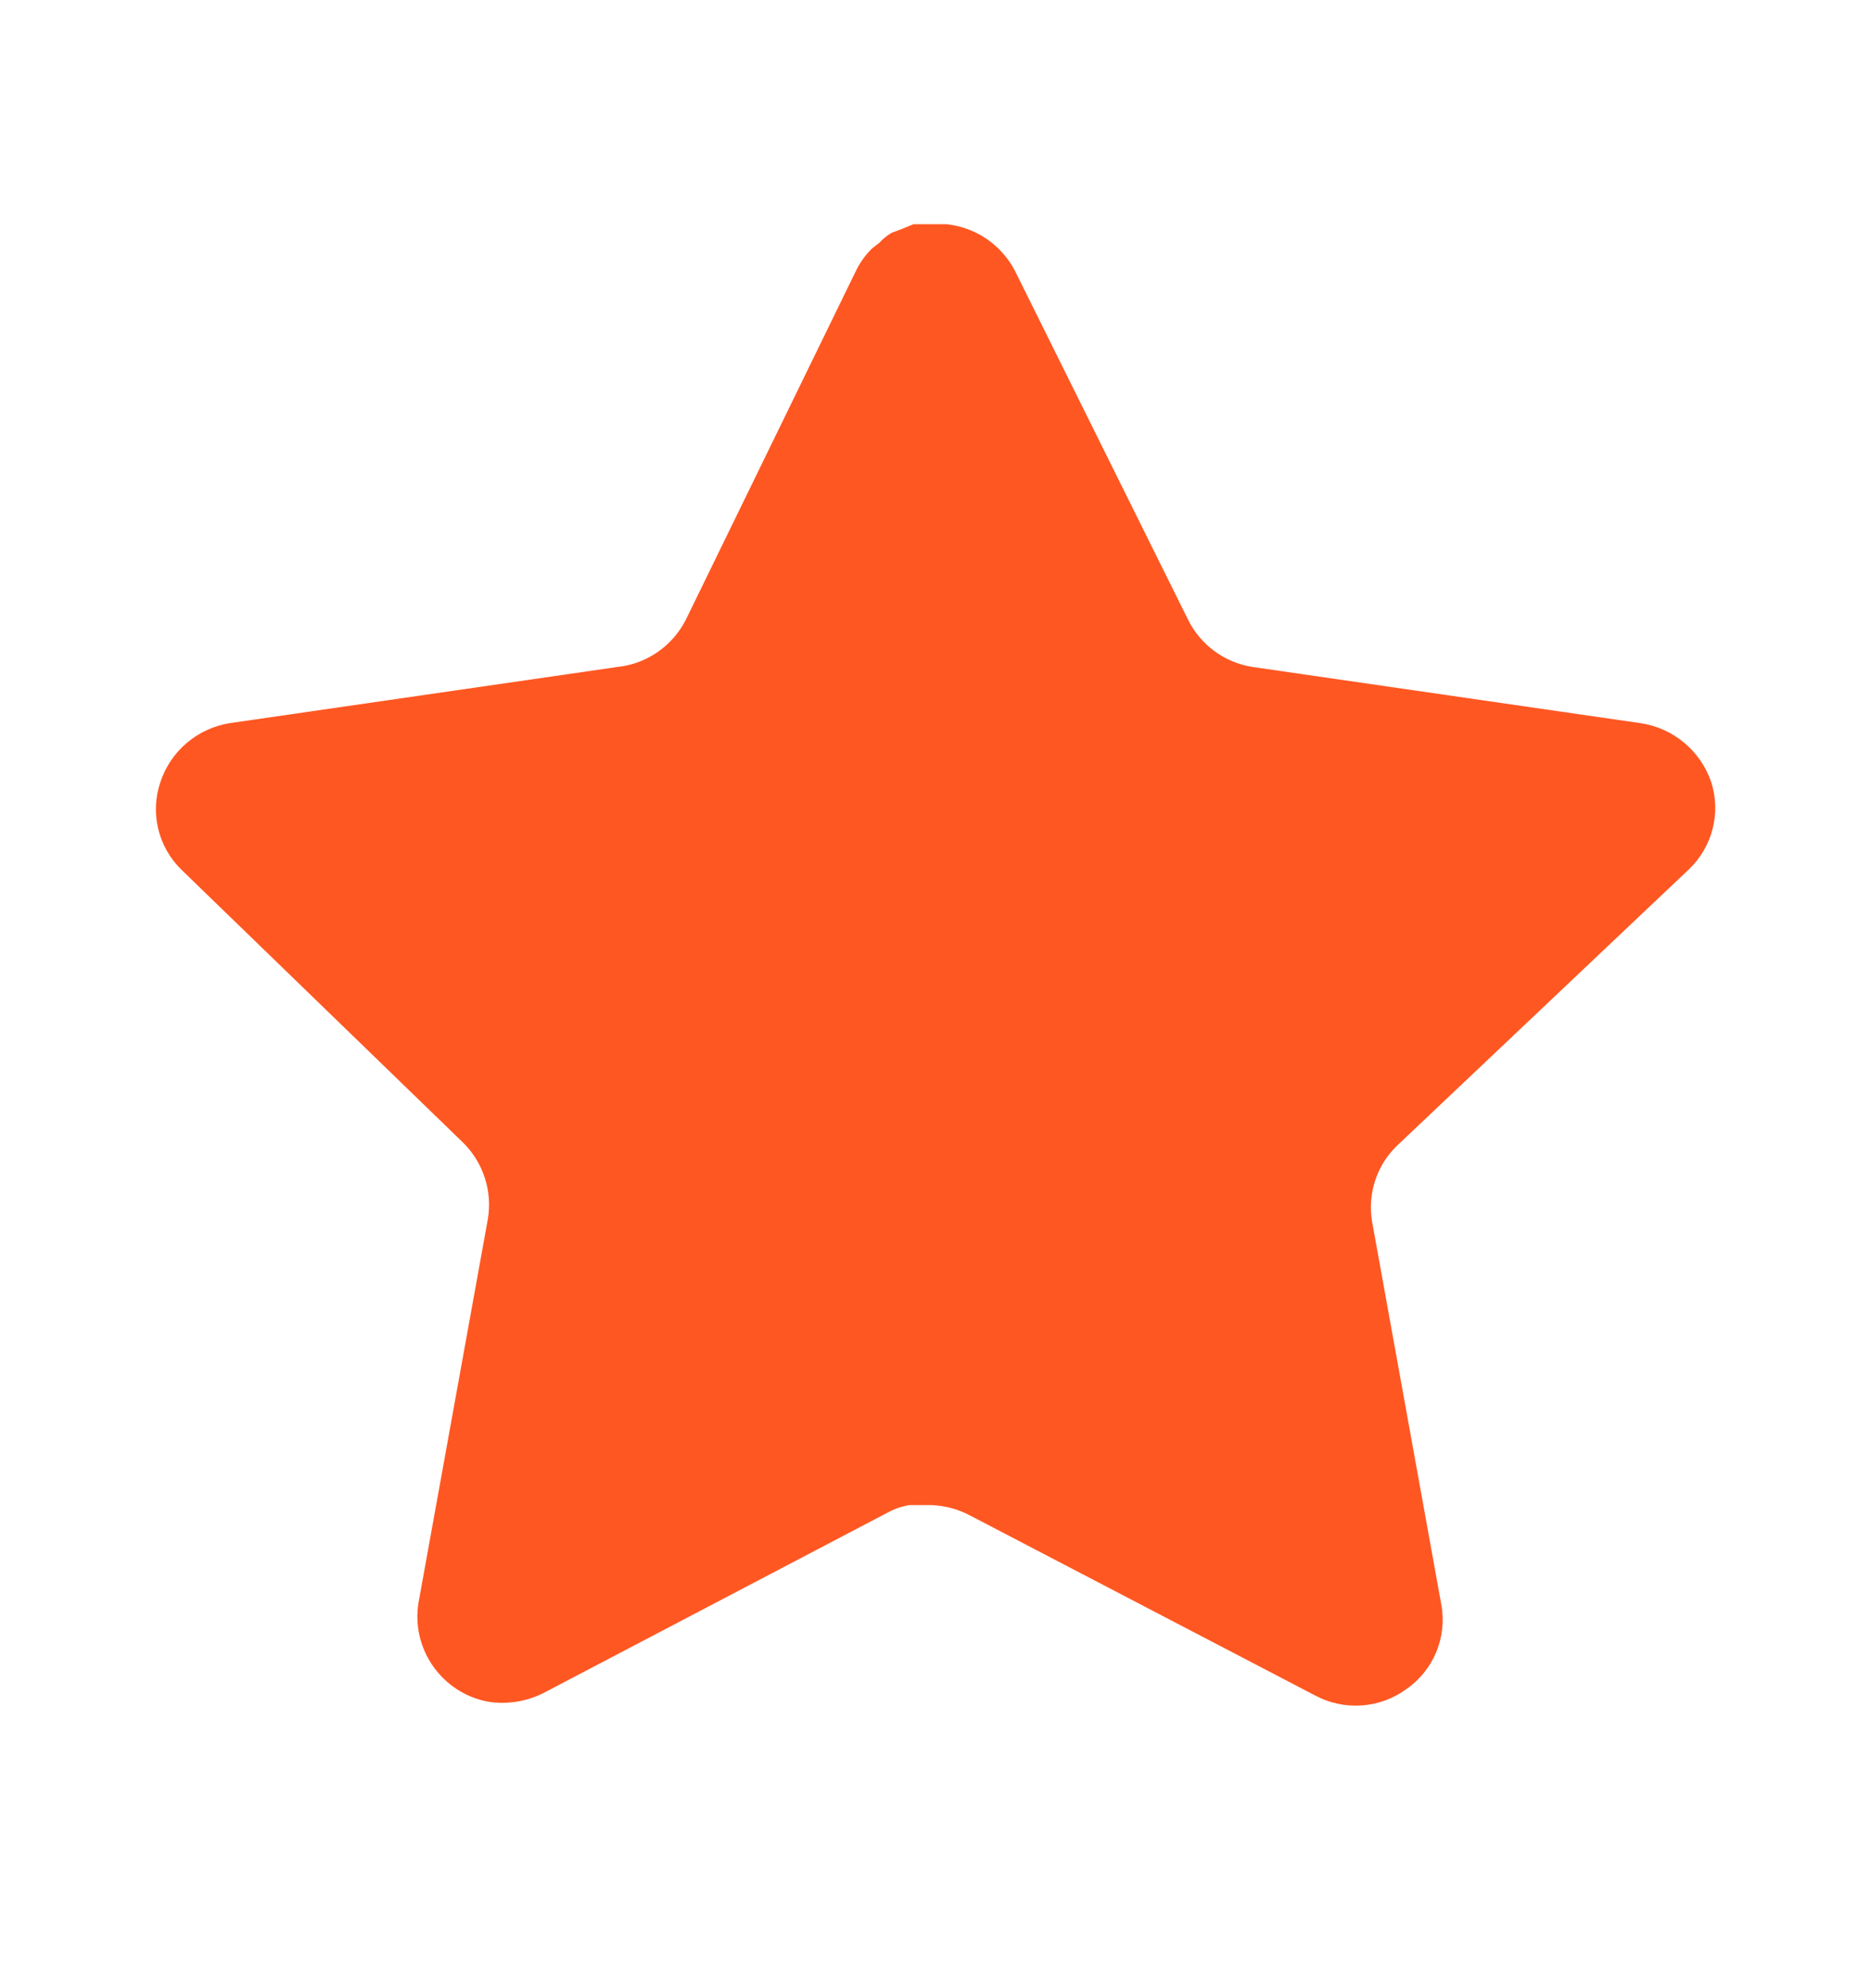<svg width="16" height="17" viewBox="0 0 16 17" fill="none" xmlns="http://www.w3.org/2000/svg">
<path d="M11.946 9.797C11.773 9.964 11.694 10.206 11.733 10.443L12.326 13.723C12.376 14.001 12.258 14.283 12.026 14.443C11.798 14.61 11.494 14.63 11.246 14.497L8.293 12.957C8.19 12.902 8.076 12.873 7.96 12.869H7.779C7.716 12.879 7.655 12.899 7.599 12.929L4.646 14.477C4.5 14.55 4.334 14.576 4.172 14.55C3.778 14.475 3.514 14.099 3.579 13.703L4.172 10.423C4.212 10.183 4.132 9.94 3.96 9.77L1.552 7.437C1.351 7.241 1.281 6.948 1.373 6.683C1.462 6.419 1.69 6.227 1.966 6.183L5.279 5.703C5.531 5.677 5.752 5.523 5.866 5.297L7.326 2.303C7.36 2.237 7.405 2.175 7.459 2.123L7.519 2.077C7.55 2.042 7.586 2.013 7.626 1.99L7.699 1.963L7.812 1.917H8.093C8.344 1.943 8.564 2.093 8.68 2.317L10.159 5.297C10.266 5.515 10.473 5.666 10.712 5.703L14.026 6.183C14.306 6.223 14.54 6.417 14.632 6.683C14.72 6.951 14.644 7.244 14.439 7.437L11.946 9.797Z" fill="#FF5722"/>
</svg>
